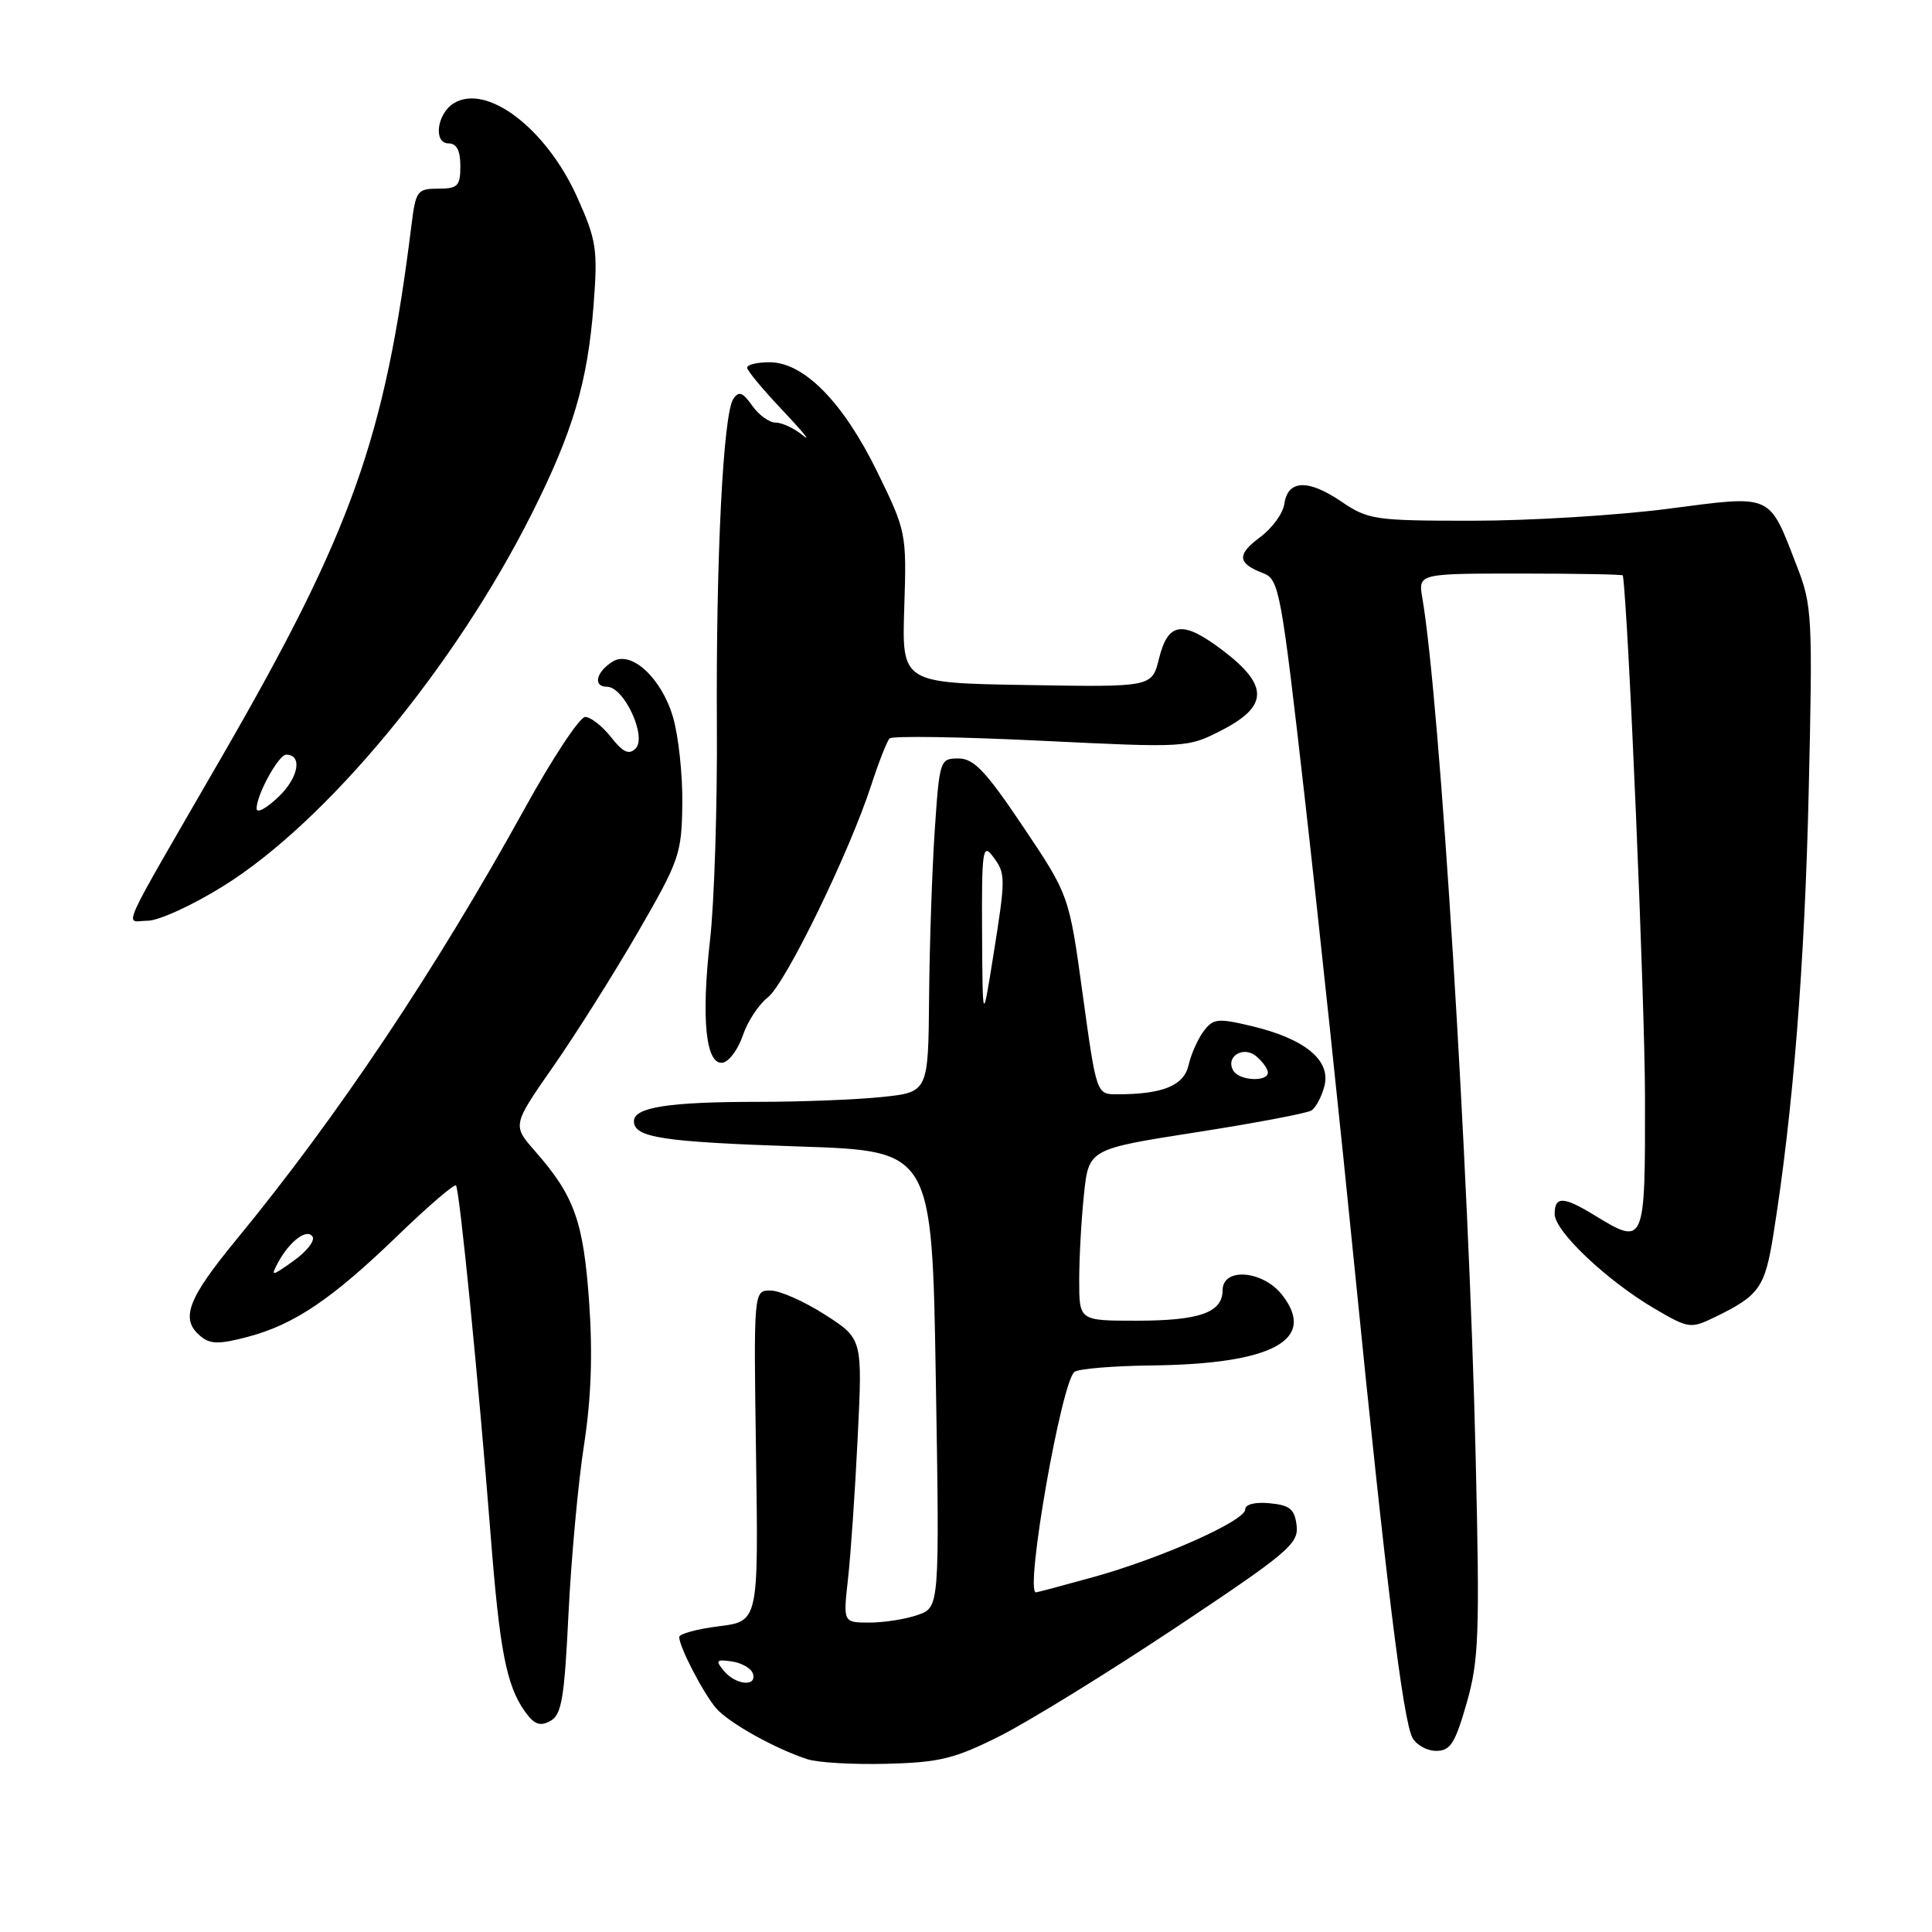 <?xml version="1.0" encoding="UTF-8" standalone="no"?>
<!DOCTYPE svg PUBLIC "-//W3C//DTD SVG 1.1//EN" "http://www.w3.org/Graphics/SVG/1.1/DTD/svg11.dtd" >
<svg xmlns="http://www.w3.org/2000/svg" xmlns:xlink="http://www.w3.org/1999/xlink" version="1.1" viewBox="0 0 256 256">
 <g >
 <path fill="currentColor"
d=" M 132.55 230.00 C 136.37 228.07 146.84 221.62 155.81 215.65 C 170.65 205.77 172.09 204.56 171.81 202.15 C 171.55 199.97 170.92 199.44 168.25 199.19 C 166.32 199.00 165.00 199.33 165.00 200.00 C 165.00 201.52 153.86 206.48 144.85 208.98 C 140.83 210.09 137.42 211.00 137.27 211.00 C 135.75 211.00 140.68 182.90 142.39 181.77 C 143.00 181.36 147.55 180.99 152.50 180.93 C 168.62 180.76 174.58 177.55 169.87 171.56 C 167.32 168.32 162.00 167.91 162.00 170.96 C 162.00 173.92 158.94 175.00 150.57 175.00 C 143.00 175.00 143.00 175.00 143.00 169.65 C 143.00 166.70 143.28 161.59 143.63 158.28 C 144.26 152.26 144.26 152.26 158.46 150.04 C 166.28 148.82 173.16 147.52 173.76 147.15 C 174.35 146.78 175.14 145.31 175.50 143.87 C 176.35 140.49 172.92 137.66 165.93 135.98 C 161.36 134.89 160.76 134.95 159.49 136.64 C 158.72 137.66 157.82 139.69 157.49 141.14 C 156.87 143.86 154.07 145.00 148.02 145.00 C 145.29 145.00 145.29 145.00 143.47 131.81 C 141.66 118.62 141.66 118.62 135.58 109.56 C 130.63 102.18 129.04 100.50 127.00 100.50 C 124.55 100.50 124.49 100.70 123.86 110.00 C 123.51 115.22 123.17 125.17 123.11 132.11 C 123.00 144.72 123.00 144.72 116.85 145.36 C 113.47 145.71 106.10 146.00 100.48 146.00 C 88.63 146.00 84.00 146.72 84.00 148.56 C 84.00 150.74 87.73 151.31 106.00 151.92 C 123.50 152.50 123.50 152.50 124.00 182.74 C 124.50 212.98 124.50 212.98 121.60 213.99 C 120.01 214.55 117.13 215.00 115.21 215.00 C 111.72 215.00 111.72 215.00 112.36 209.25 C 112.72 206.09 113.30 197.63 113.65 190.45 C 114.29 177.39 114.29 177.39 109.31 174.20 C 106.57 172.44 103.32 171.00 102.09 171.00 C 99.86 171.00 99.86 171.00 100.18 192.92 C 100.50 214.83 100.50 214.83 95.25 215.49 C 92.36 215.85 90.00 216.49 90.00 216.92 C 90.00 218.22 93.20 224.39 94.90 226.36 C 96.57 228.29 102.71 231.72 107.00 233.11 C 108.38 233.56 113.12 233.83 117.55 233.71 C 124.53 233.53 126.54 233.03 132.55 230.00 Z  M 194.34 225.67 C 195.96 219.99 196.09 216.61 195.53 192.92 C 194.63 154.50 190.80 92.91 188.47 79.25 C 187.91 76.00 187.91 76.00 201.45 76.00 C 208.90 76.00 215.02 76.11 215.04 76.25 C 215.76 81.06 217.95 132.51 217.97 145.25 C 218.00 165.07 217.98 165.12 211.23 161.00 C 207.15 158.51 206.00 158.48 206.00 160.87 C 206.00 163.15 212.94 169.71 219.27 173.42 C 223.75 176.04 224.02 176.08 227.20 174.54 C 233.15 171.65 233.86 170.64 235.00 163.47 C 237.58 147.34 239.13 127.93 239.66 105.00 C 240.20 81.63 240.13 80.25 238.09 75.00 C 234.32 65.28 235.03 65.60 220.99 67.42 C 214.29 68.29 202.66 69.00 195.14 69.00 C 182.11 69.00 181.29 68.88 177.69 66.43 C 173.30 63.46 170.63 63.58 170.18 66.78 C 170.00 68.03 168.56 70.01 166.97 71.18 C 163.85 73.49 163.95 74.65 167.40 75.96 C 169.49 76.76 169.77 78.30 172.88 105.65 C 174.68 121.52 177.68 149.80 179.54 168.50 C 183.61 209.23 185.90 227.89 187.15 230.25 C 187.66 231.21 189.07 232.00 190.30 232.00 C 192.18 232.00 192.81 231.01 194.34 225.67 Z  M 75.33 213.80 C 75.69 206.48 76.61 196.45 77.38 191.50 C 78.34 185.30 78.55 179.39 78.06 172.50 C 77.31 161.83 76.10 158.46 70.92 152.56 C 67.88 149.10 67.88 149.10 73.32 141.30 C 76.31 137.01 81.36 129.00 84.54 123.50 C 90.03 114.01 90.33 113.14 90.41 106.50 C 90.46 102.65 89.90 97.47 89.17 95.00 C 87.64 89.81 83.62 86.12 81.17 87.67 C 78.97 89.05 78.54 91.00 80.43 91.00 C 82.69 91.00 85.76 97.64 84.22 99.18 C 83.34 100.06 82.55 99.70 80.96 97.67 C 79.80 96.20 78.26 95.00 77.54 95.00 C 76.81 95.00 73.17 100.51 69.46 107.25 C 57.72 128.52 44.71 147.97 31.35 164.22 C 24.82 172.15 23.84 174.79 26.58 177.06 C 27.86 178.13 29.04 178.14 32.83 177.14 C 39.01 175.50 43.99 172.14 52.75 163.67 C 56.74 159.82 60.19 156.85 60.42 157.08 C 60.89 157.56 63.38 182.68 65.02 203.50 C 66.21 218.71 67.10 223.29 69.53 226.75 C 70.76 228.49 71.53 228.79 72.90 228.05 C 74.42 227.24 74.78 225.13 75.33 213.80 Z  M 98.44 137.17 C 99.06 135.34 100.54 133.09 101.73 132.17 C 104.07 130.37 112.55 112.96 115.46 103.99 C 116.44 100.97 117.53 98.21 117.87 97.85 C 118.22 97.49 127.24 97.63 137.92 98.15 C 157.25 99.09 157.36 99.09 161.92 96.74 C 168.06 93.58 168.11 90.83 162.11 86.25 C 156.72 82.14 154.78 82.38 153.57 87.28 C 152.64 91.05 152.64 91.05 136.07 90.77 C 119.50 90.50 119.50 90.50 119.82 80.50 C 120.14 70.62 120.09 70.41 116.22 62.48 C 111.72 53.29 106.52 48.00 101.97 48.00 C 100.33 48.00 99.00 48.32 99.00 48.72 C 99.00 49.11 101.14 51.68 103.75 54.43 C 106.36 57.19 107.56 58.66 106.42 57.72 C 105.28 56.77 103.65 56.00 102.79 56.00 C 101.94 56.00 100.53 54.99 99.67 53.75 C 98.41 51.97 97.90 51.78 97.17 52.85 C 95.83 54.84 94.86 73.94 94.99 96.06 C 95.06 106.75 94.65 119.55 94.09 124.50 C 92.88 135.08 93.53 141.24 95.80 140.80 C 96.64 140.63 97.83 139.00 98.44 137.17 Z  M 29.62 117.39 C 43.29 108.87 60.28 88.35 70.48 68.03 C 75.92 57.20 77.86 50.65 78.65 40.46 C 79.22 33.01 79.04 31.84 76.49 26.15 C 72.38 16.99 64.45 10.98 60.10 13.70 C 57.89 15.08 57.40 19.00 59.43 19.00 C 60.51 19.00 61.00 19.94 61.00 22.00 C 61.00 24.65 60.66 25.00 58.06 25.00 C 55.30 25.00 55.09 25.29 54.53 29.75 C 51.03 58.01 46.61 70.43 29.55 100.00 C 15.30 124.68 16.52 122.00 19.57 122.00 C 21.03 122.00 25.56 119.93 29.62 117.39 Z  M 95.92 221.40 C 94.76 220.01 94.90 219.85 96.97 220.15 C 98.28 220.34 99.53 221.06 99.76 221.75 C 100.35 223.55 97.49 223.29 95.92 221.40 Z  M 163.45 141.91 C 162.30 140.06 164.70 138.50 166.46 139.96 C 167.31 140.67 168.00 141.64 168.00 142.12 C 168.00 143.38 164.25 143.21 163.45 141.91 Z  M 130.13 123.50 C 130.07 112.74 130.22 111.70 131.53 113.44 C 133.29 115.76 133.29 116.16 131.56 127.00 C 130.20 135.50 130.20 135.50 130.13 123.50 Z  M 36.83 167.32 C 38.36 164.46 40.70 162.71 41.42 163.87 C 41.75 164.41 40.62 165.85 38.90 167.07 C 35.98 169.15 35.84 169.17 36.83 167.32 Z  M 34.00 107.14 C 34.00 105.31 36.91 100.00 37.92 100.00 C 40.11 100.00 39.57 103.04 36.92 105.57 C 35.32 107.11 34.00 107.82 34.00 107.14 Z "/>
</g>
</svg>